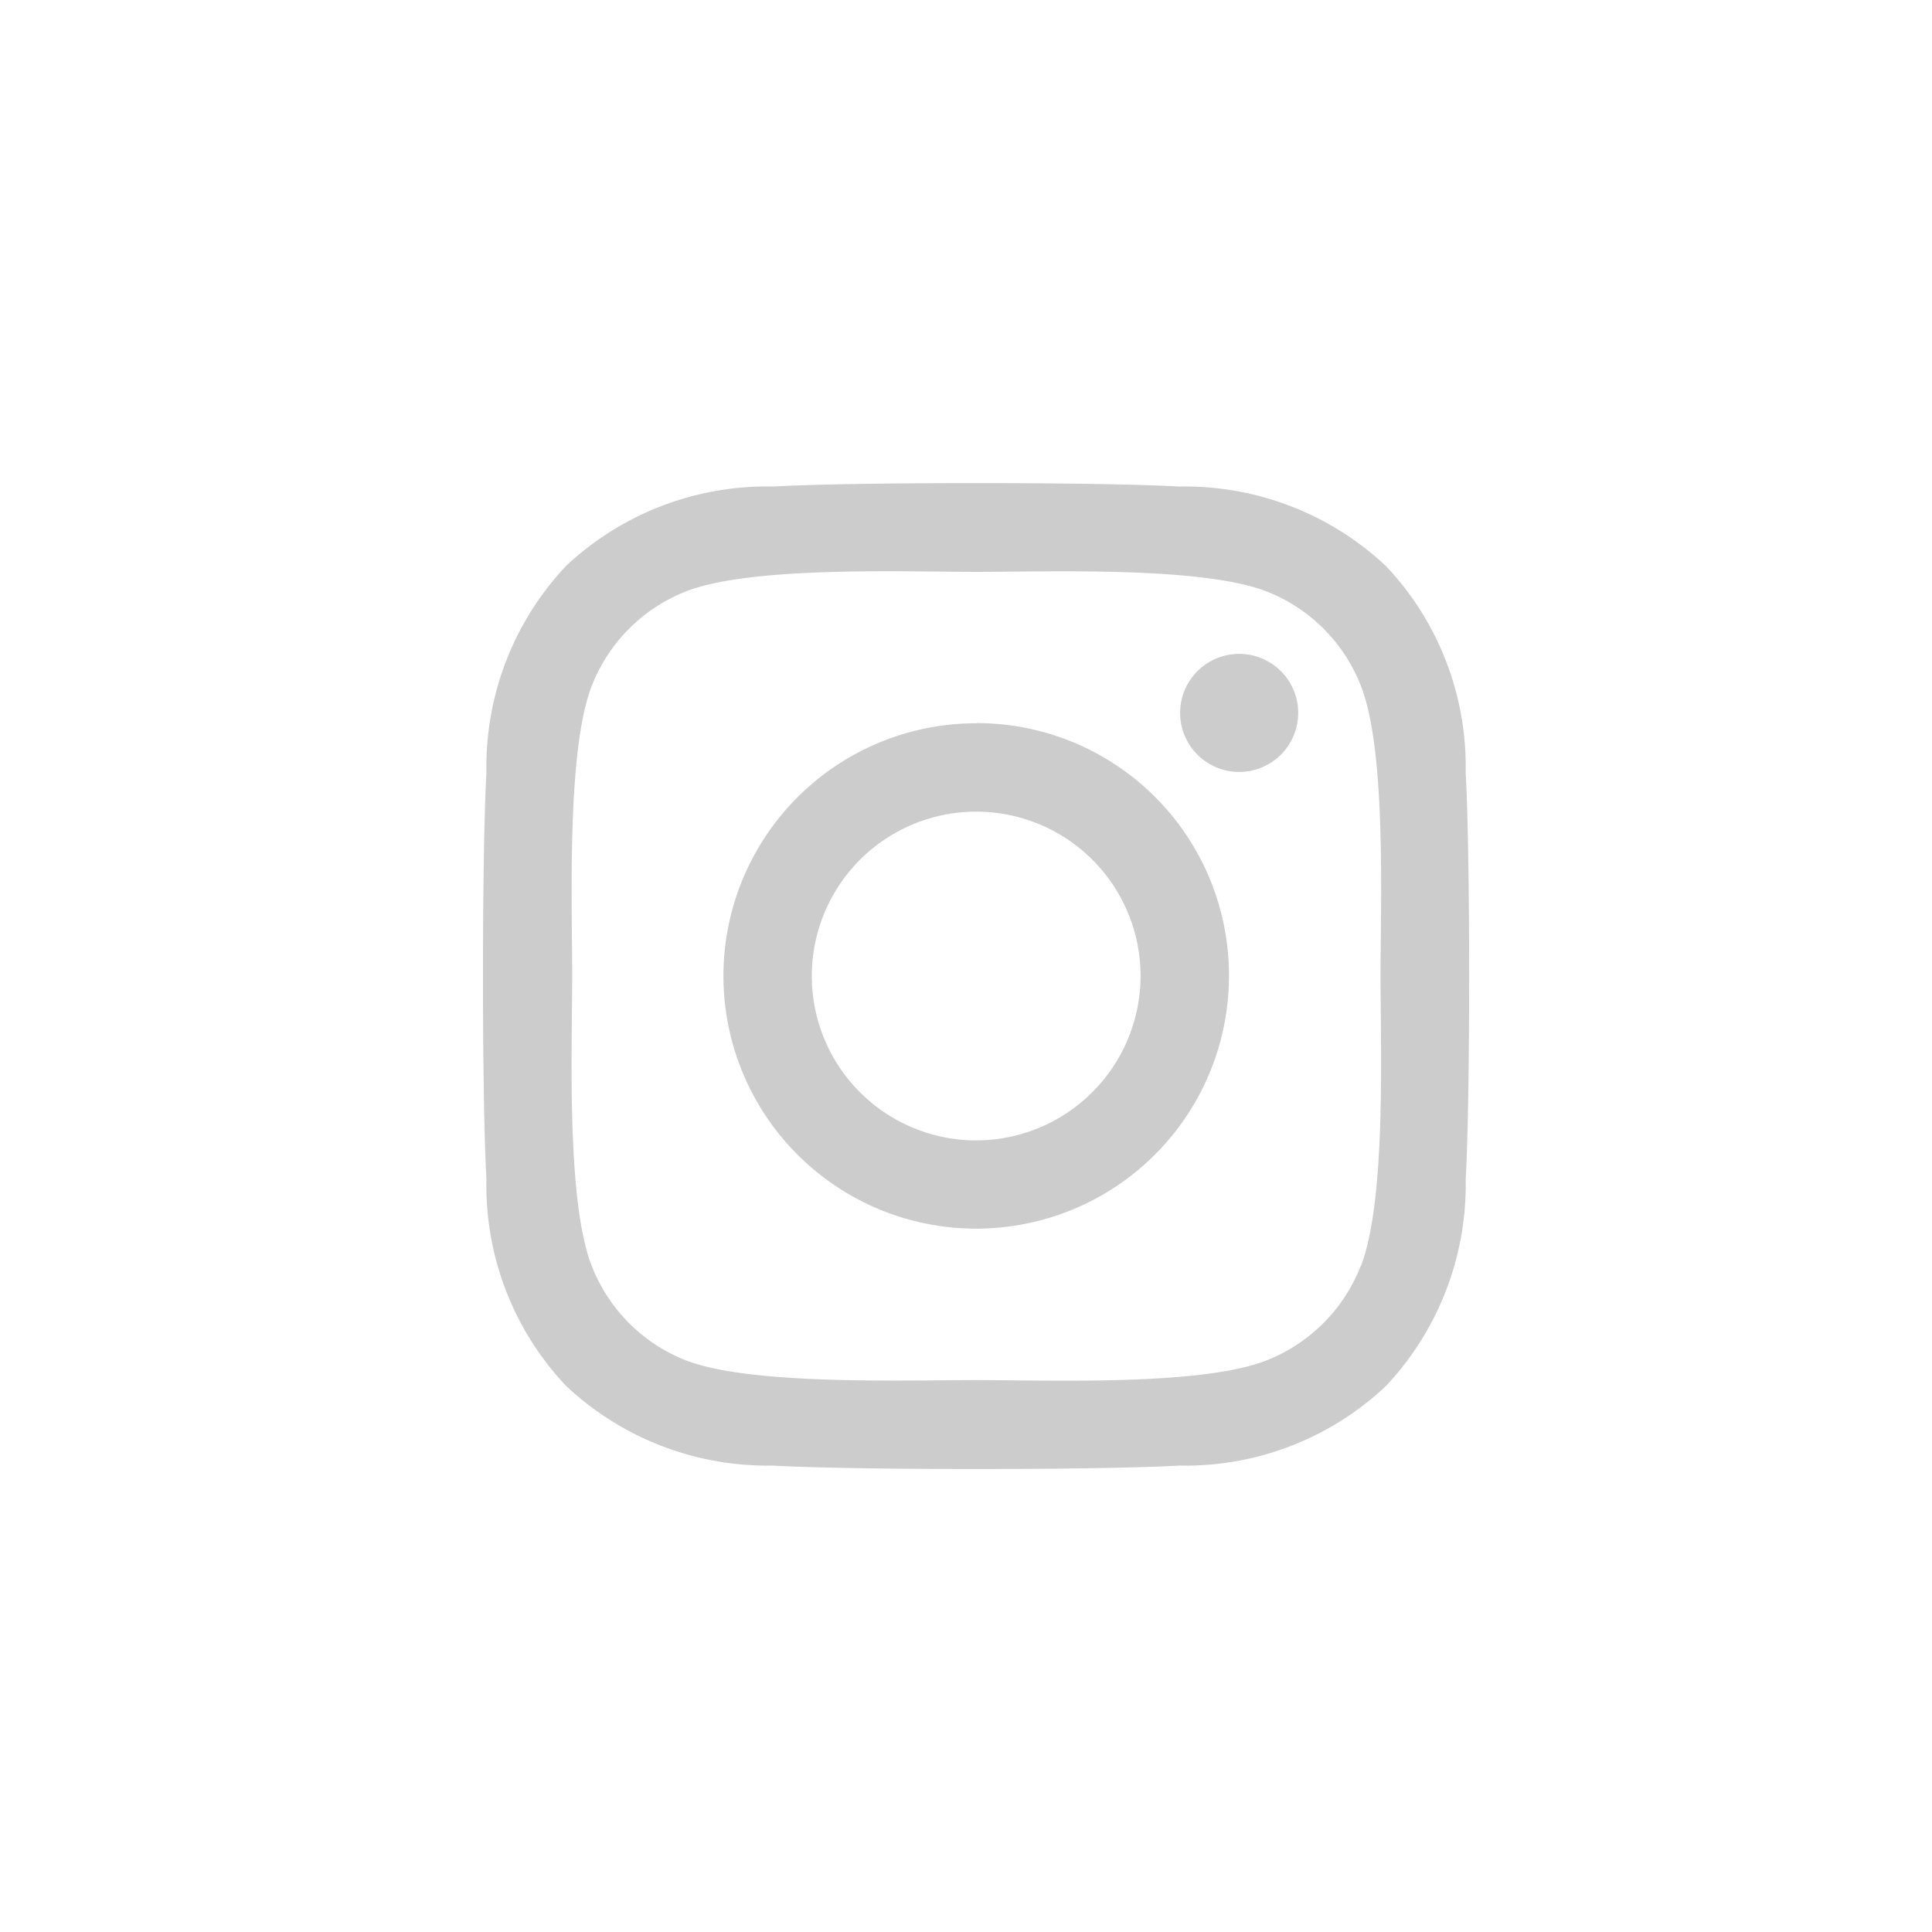 <svg xmlns="http://www.w3.org/2000/svg" xmlns:xlink="http://www.w3.org/1999/xlink" width="36" height="36" viewBox="0 0 36 36">
  <defs>
    <clipPath id="clip-path">
      <rect id="사각형_426" data-name="사각형 426" width="18.377" height="18.373" fill="#ccc"/>
    </clipPath>
  </defs>
  <g id="그룹_6913" data-name="그룹 6913" transform="translate(-103 -562)">
    <g id="그룹_515" data-name="그룹 515" transform="translate(112 571)">
      <g id="그룹_1028" data-name="그룹 1028" transform="translate(0 0)" clip-path="url(#clip-path)">
        <g id="그룹_1027" data-name="그룹 1027" transform="translate(0 0.002)">
          <g id="그룹_1026" data-name="그룹 1026">
            <path id="패스_416" data-name="패스 416" d="M-35.307,3.583a4.71,4.71,0,0,0-4.71,4.71A4.71,4.71,0,0,0-35.307,13a4.71,4.71,0,0,0,4.71-4.71h0a4.7,4.7,0,0,0-4.7-4.71Zm0,7.773A3.063,3.063,0,0,1-38.37,8.293a3.062,3.062,0,0,1,3.063-3.063,3.062,3.062,0,0,1,3.063,3.063A3.069,3.069,0,0,1-35.307,11.356Zm6-7.966a1.1,1.1,0,0,1-1.1,1.1,1.1,1.1,0,0,1-1.1-1.1,1.1,1.1,0,0,1,1.1-1.1,1.1,1.1,0,0,1,1.1,1.094Zm3.12,1.115A5.435,5.435,0,0,0-27.669.656,5.472,5.472,0,0,0-31.519-.828c-1.517-.086-6.063-.086-7.58,0A5.464,5.464,0,0,0-42.949.651,5.454,5.454,0,0,0-44.433,4.5c-.086,1.517-.086,6.063,0,7.58a5.438,5.438,0,0,0,1.484,3.85A5.479,5.479,0,0,0-39.1,17.415c1.517.086,6.063.086,7.58,0a5.442,5.442,0,0,0,3.849-1.484,5.474,5.474,0,0,0,1.485-3.846c.086-1.517.086-6.059,0-7.576Zm-1.959,9.2a3.1,3.1,0,0,1-1.746,1.748c-1.209.482-4.079.369-5.416.369s-4.208.1-5.412-.369a3.1,3.1,0,0,1-1.746-1.746c-.482-1.209-.369-4.079-.369-5.416s-.107-4.211.369-5.416a3.1,3.1,0,0,1,1.746-1.747C-39.51.65-36.64.762-35.3.762s4.211-.107,5.416.369a3.1,3.1,0,0,1,1.742,1.746c.482,1.209.369,4.079.369,5.416S-27.665,12.5-28.144,13.709Z" transform="translate(44.497 0.892)" fill="#ccc"/>
          </g>
        </g>
      </g>
    </g>
    <rect id="사각형_2777" data-name="사각형 2777" width="36" height="36" transform="translate(103 562)" fill="none"/>
  </g>
</svg>
